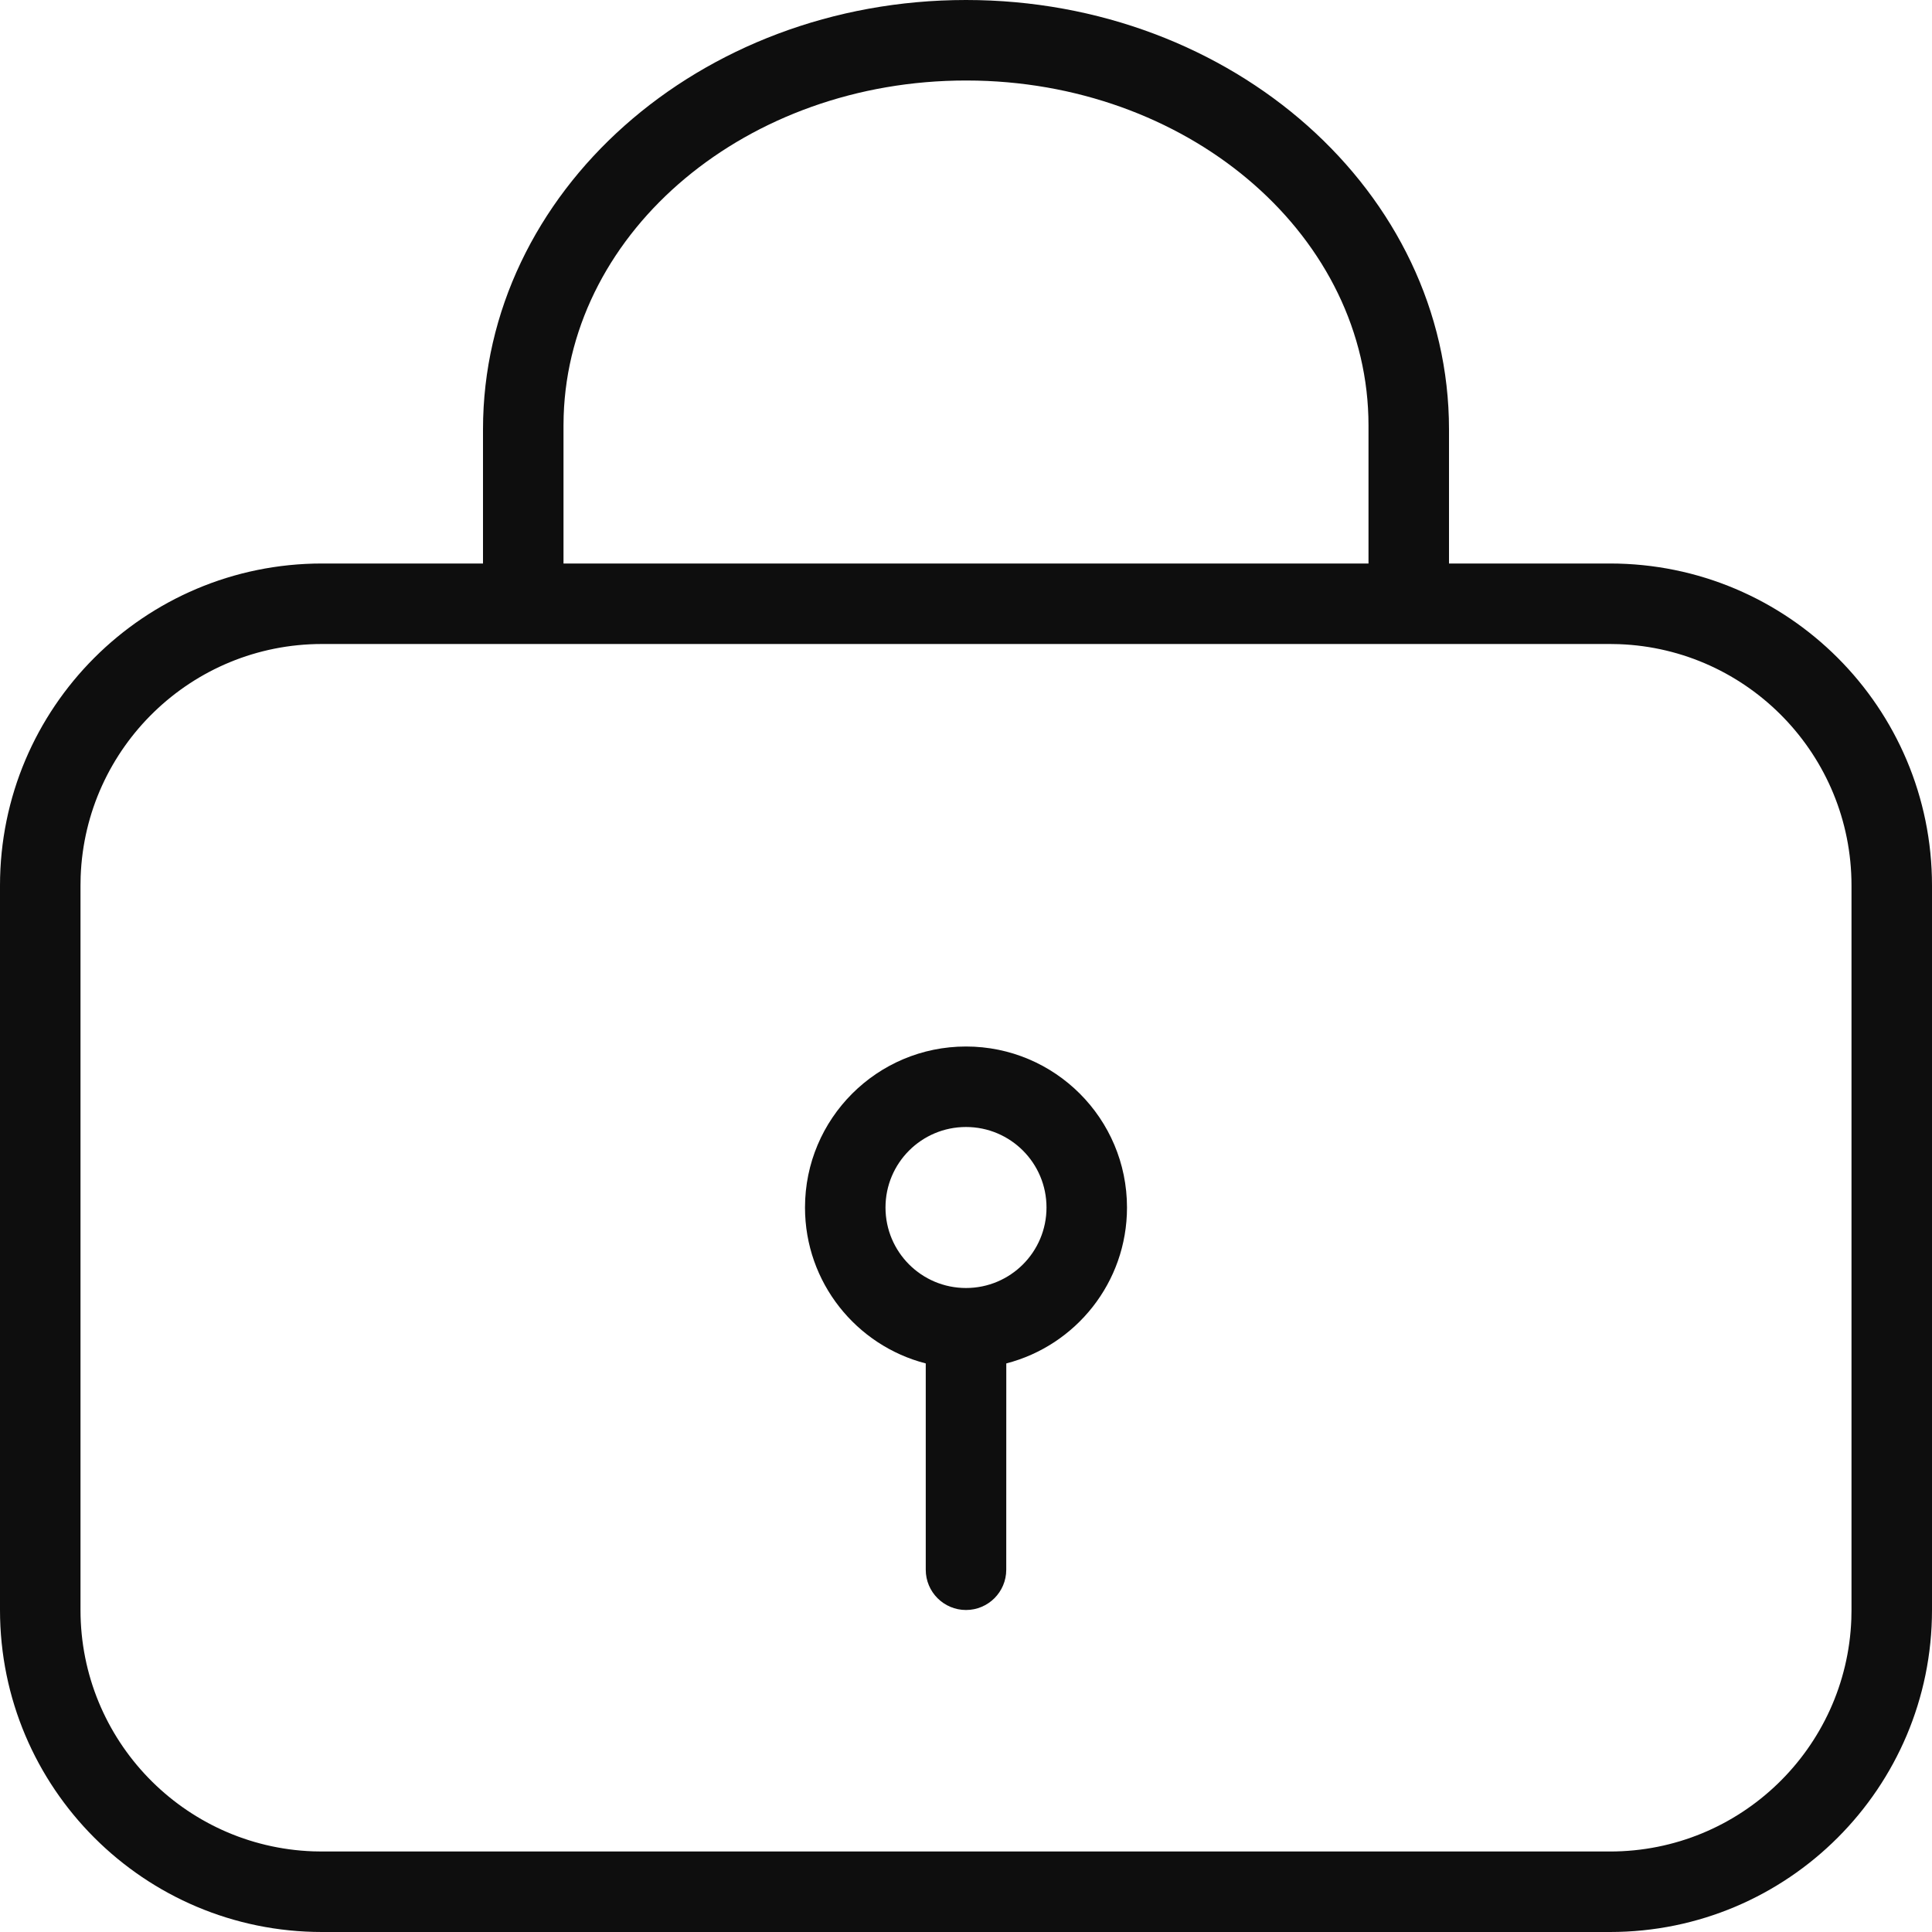 <?xml version="1.0" encoding="UTF-8"?>
<svg width="48px" height="48px" viewBox="0 0 48 48" version="1.1" xmlns="http://www.w3.org/2000/svg" xmlns:xlink="http://www.w3.org/1999/xlink">
    <title>形状结合</title>
    <g id="页面-1" stroke="none" stroke-width="1" fill="none" fill-rule="evenodd">
        <g id="首页-英文版" transform="translate(-974, -3982)" fill="#0E0E0E">
            <g id="项目特点" transform="translate(0, 3141)">
                <g id="编组-14" transform="translate(972, 160)">
                    <g id="形状结合-5" transform="translate(2, 681)">
                        <path d="M24,0 C30.627,0 36,4.776 36,10.667 L36,14 L40,14 C44.418,14 48,17.582 48,22 L48,40 C48,44.418 44.418,48 40,48 L8,48 C3.582,48 0,44.418 0,40 L0,22 C0,17.582 3.582,14 8,14 L12,14 L12,10.667 C12,4.776 17.373,0 24,0 Z M40,16 L8,16 C4.762,16 2.122,18.566 2.004,21.775 L2,22 L2,40 C2,43.238 4.566,45.878 7.775,45.996 L8,46 L40,46 C43.238,46 45.878,43.434 45.996,40.225 L46,40 L46,22 C46,18.762 43.434,16.122 40.225,16.004 L40,16 Z M24,26 C26.209,26 28,27.791 28,30 C28,31.864 26.726,33.429 25.001,33.874 L25.001,33.874 L25,39 C25,39.552 24.552,40 24,40 C23.448,40 23,39.552 23,39 L23,39 L23,33.874 C21.275,33.43 20,31.864 20,30 C20,27.791 21.791,26 24,26 Z M24,28 C22.895,28 22,28.895 22,30 C22,31.105 22.895,32 24,32 C25.105,32 26,31.105 26,30 C26,28.895 25.105,28 24,28 Z M24,2 C18.571,2 14.152,5.709 14.004,10.332 L14,10.571 L14,14 L34,14 L34,10.571 C34,5.918 29.673,2.13 24.28,2.003 L24,2 Z" id="形状结合"></path>
                    </g>
                </g>
            </g>
        </g>
    </g>
</svg>